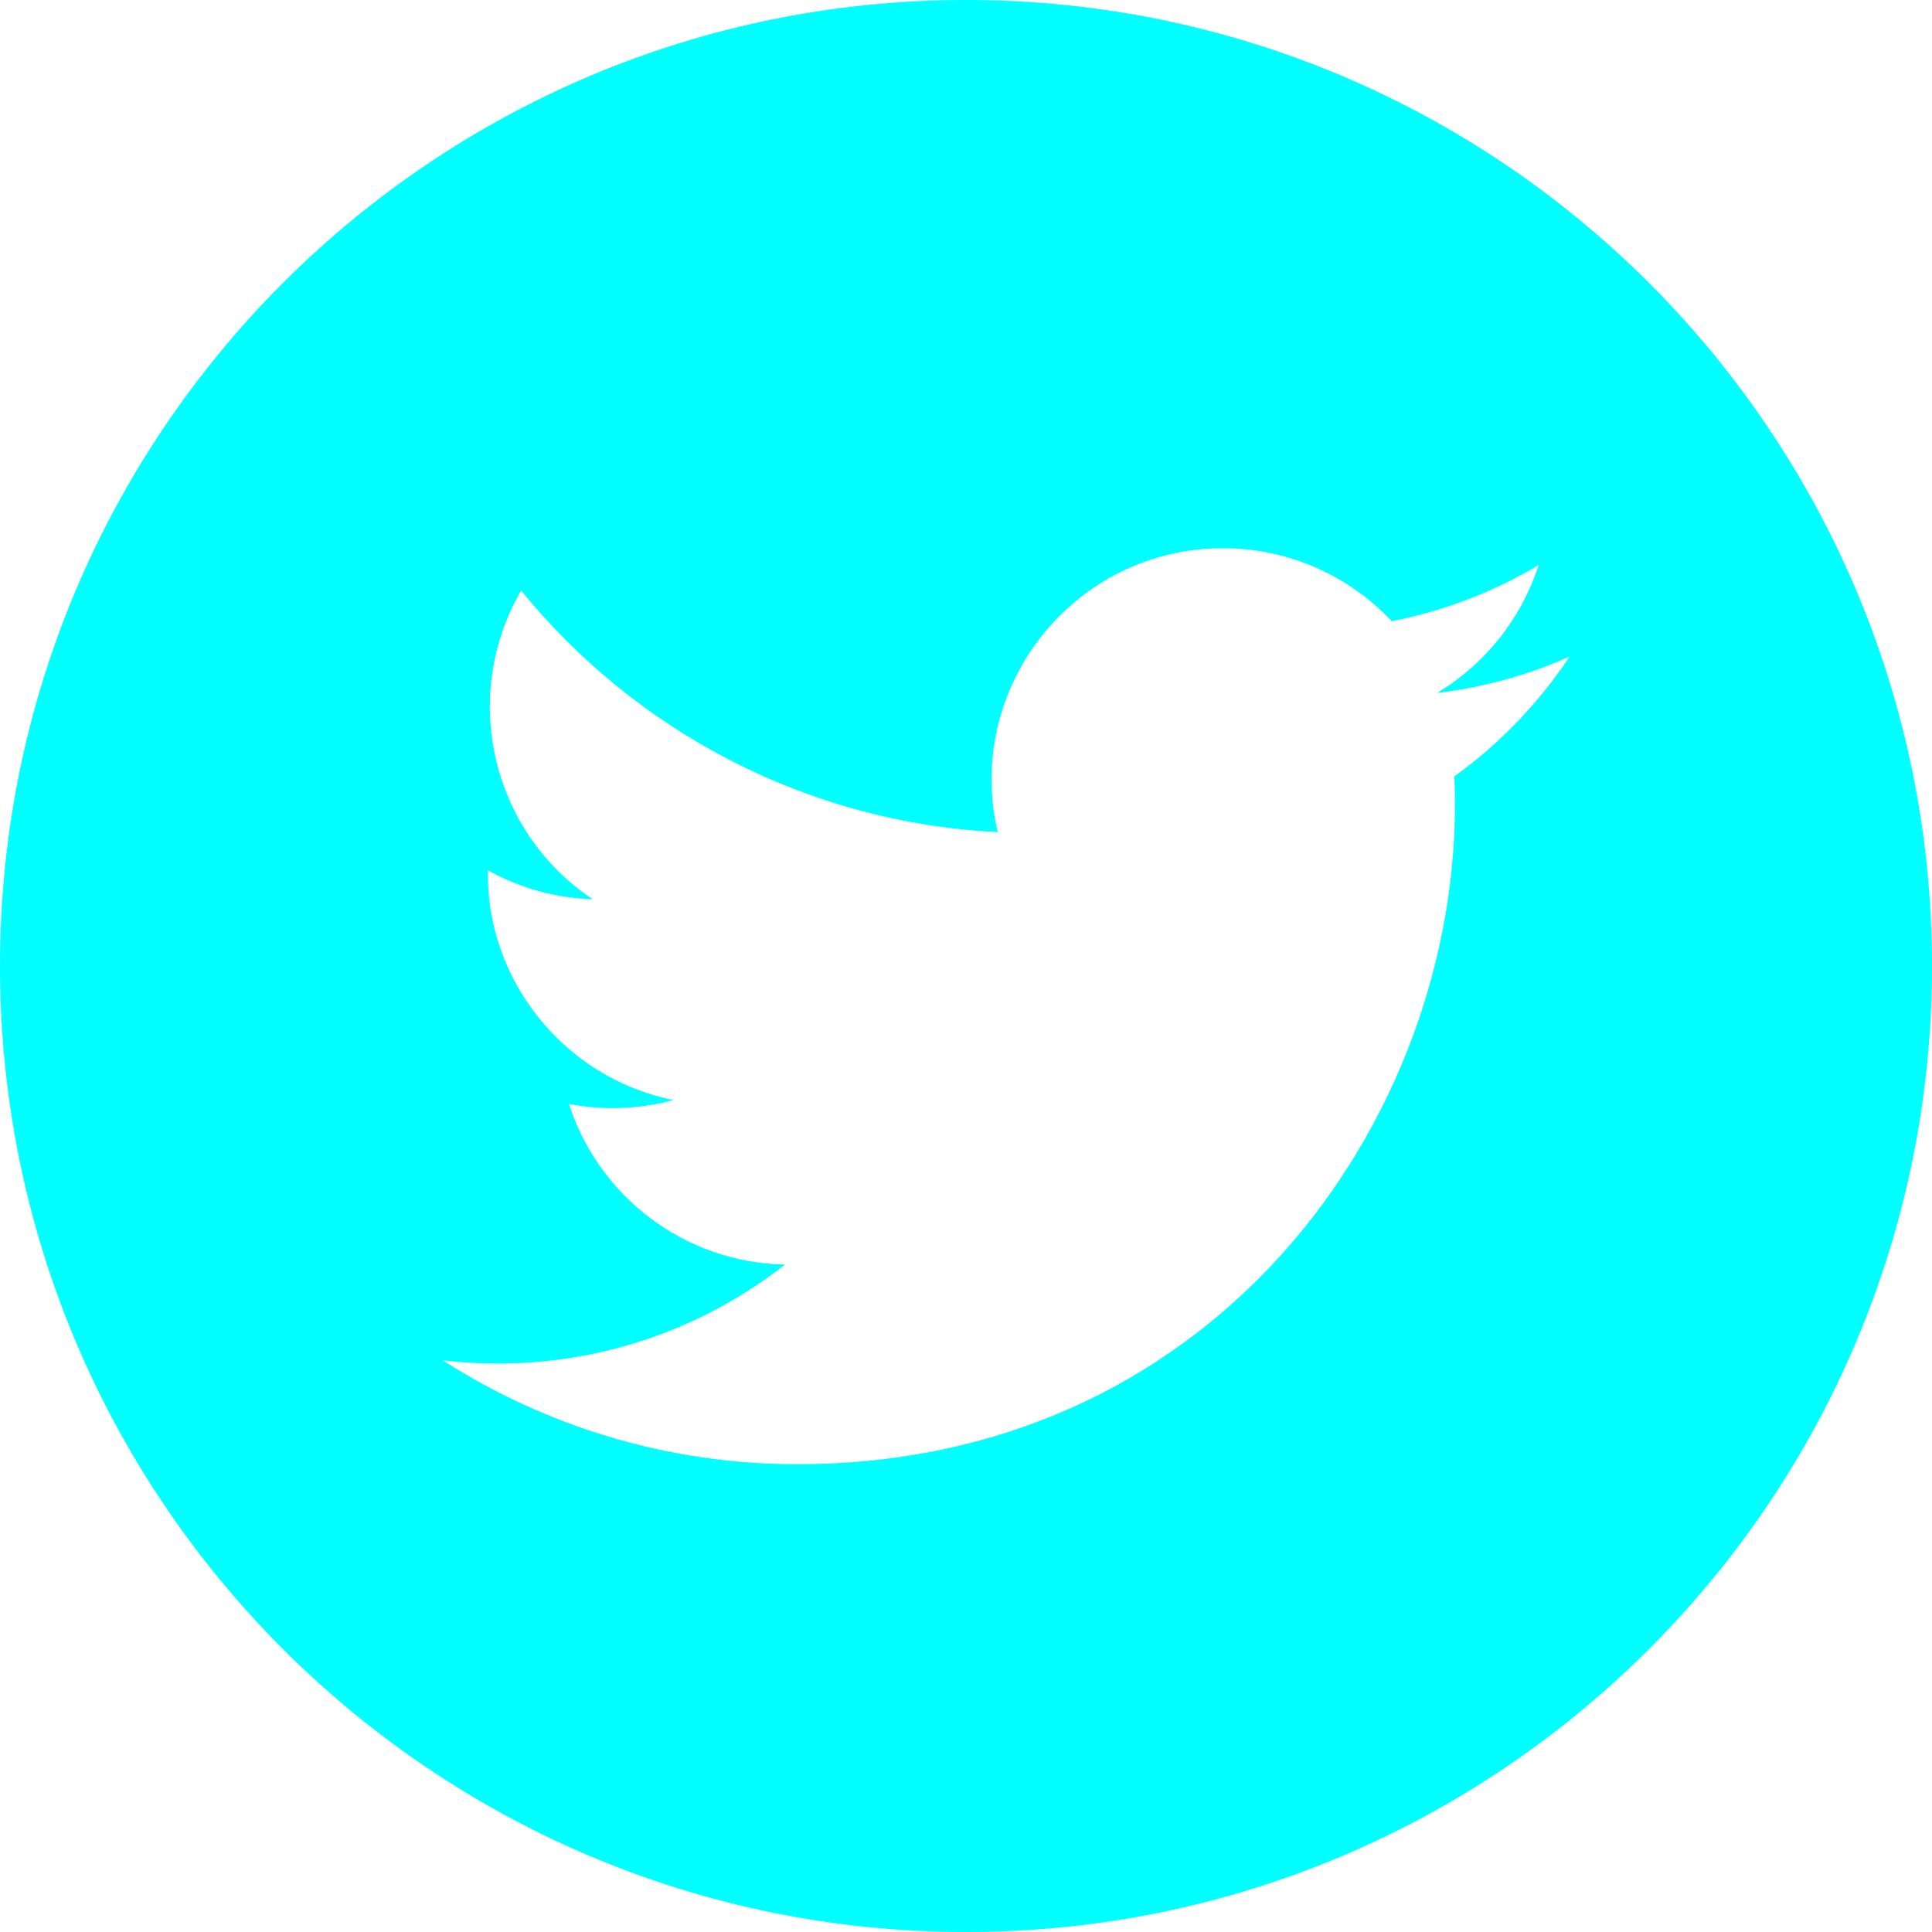 <svg width="42" height="42" viewBox="0 0 42 42" fill="none" xmlns="http://www.w3.org/2000/svg">
<path d="M21 0C9.403 0 0 9.403 0 21C0 32.597 9.403 42 21 42C32.597 42 42 32.597 42 21C42 9.403 32.597 0 21 0ZM31.616 16.879C31.936 23.949 26.663 31.831 17.328 31.831C14.49 31.831 11.849 30.998 9.625 29.572C12.292 29.887 14.954 29.145 17.066 27.491C14.868 27.451 13.011 25.996 12.369 24C13.158 24.15 13.935 24.106 14.64 23.914C12.224 23.427 10.554 21.25 10.608 18.921C11.287 19.297 12.061 19.523 12.885 19.549C10.647 18.053 10.014 15.097 11.329 12.838C13.807 15.88 17.512 17.88 21.689 18.09C20.956 14.947 23.341 11.918 26.588 11.918C28.032 11.918 29.339 12.528 30.256 13.505C31.4 13.281 32.478 12.861 33.448 12.285C33.072 13.459 32.275 14.443 31.238 15.066C32.254 14.943 33.224 14.674 34.123 14.273C33.451 15.284 32.601 16.17 31.616 16.879Z" fill="#00FFFF"/>
</svg>
